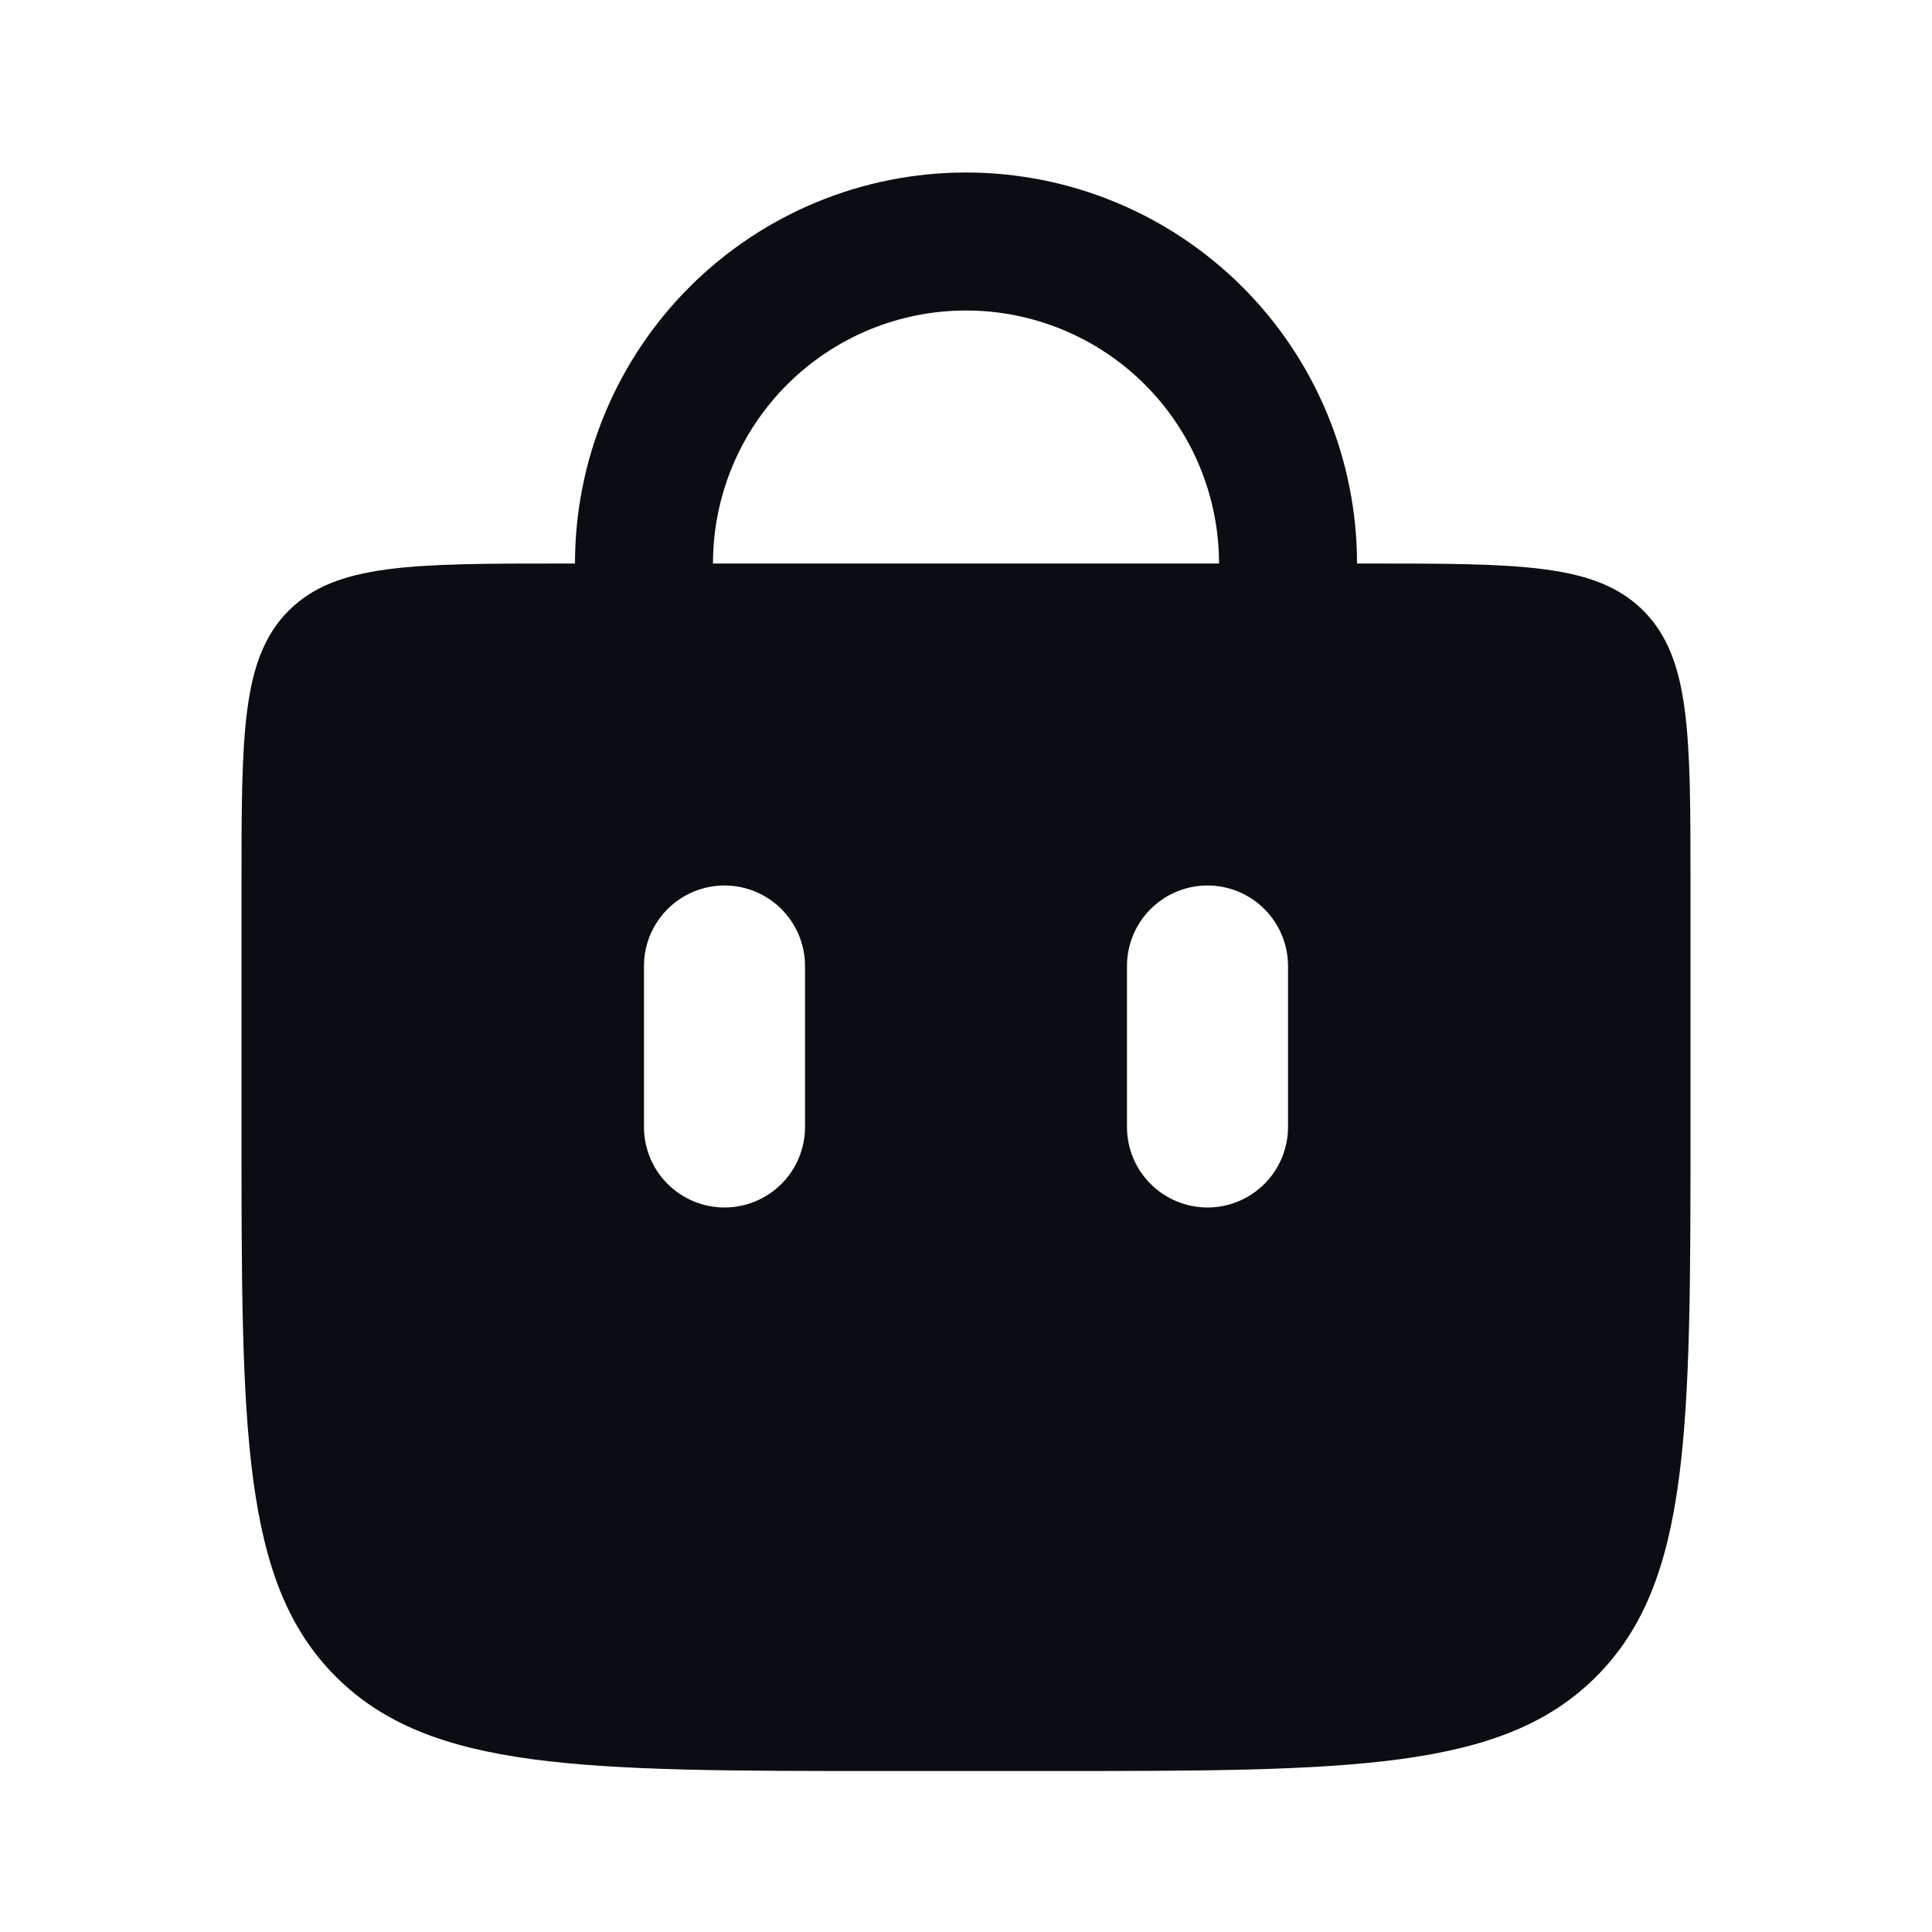<svg width="28" height="28" viewBox="0 0 28 28" fill="none" xmlns="http://www.w3.org/2000/svg">
<path d="M9.333 9.333V8.167C9.333 6.929 9.825 5.742 10.7 4.867C11.575 3.992 12.762 3.5 14 3.5C15.238 3.5 16.425 3.992 17.3 4.867C18.175 5.742 18.667 6.929 18.667 8.167V9.333" stroke="#0A0D12" stroke-width="2" stroke-linecap="round"/>
<path fill-rule="evenodd" clip-rule="evenodd" d="M4.184 8.85C3.5 9.534 3.5 10.633 3.5 12.833V16.333C3.5 20.733 3.5 22.933 4.867 24.299C6.235 25.666 8.434 25.667 12.833 25.667H15.167C19.566 25.667 21.767 25.667 23.133 24.299C24.499 22.932 24.5 20.733 24.5 16.333V12.833C24.5 10.633 24.5 9.534 23.816 8.85C23.133 8.167 22.034 8.167 19.833 8.167H8.167C5.966 8.167 4.867 8.167 4.184 8.85ZM11.667 14C11.667 13.691 11.544 13.394 11.325 13.175C11.106 12.956 10.809 12.833 10.5 12.833C10.191 12.833 9.894 12.956 9.675 13.175C9.456 13.394 9.333 13.691 9.333 14V16.333C9.333 16.643 9.456 16.94 9.675 17.158C9.894 17.377 10.191 17.5 10.5 17.5C10.809 17.5 11.106 17.377 11.325 17.158C11.544 16.94 11.667 16.643 11.667 16.333V14ZM18.667 14C18.667 13.691 18.544 13.394 18.325 13.175C18.106 12.956 17.809 12.833 17.5 12.833C17.191 12.833 16.894 12.956 16.675 13.175C16.456 13.394 16.333 13.691 16.333 14V16.333C16.333 16.643 16.456 16.94 16.675 17.158C16.894 17.377 17.191 17.5 17.5 17.5C17.809 17.5 18.106 17.377 18.325 17.158C18.544 16.94 18.667 16.643 18.667 16.333V14Z" fill="#0A0D12"/>
</svg>

